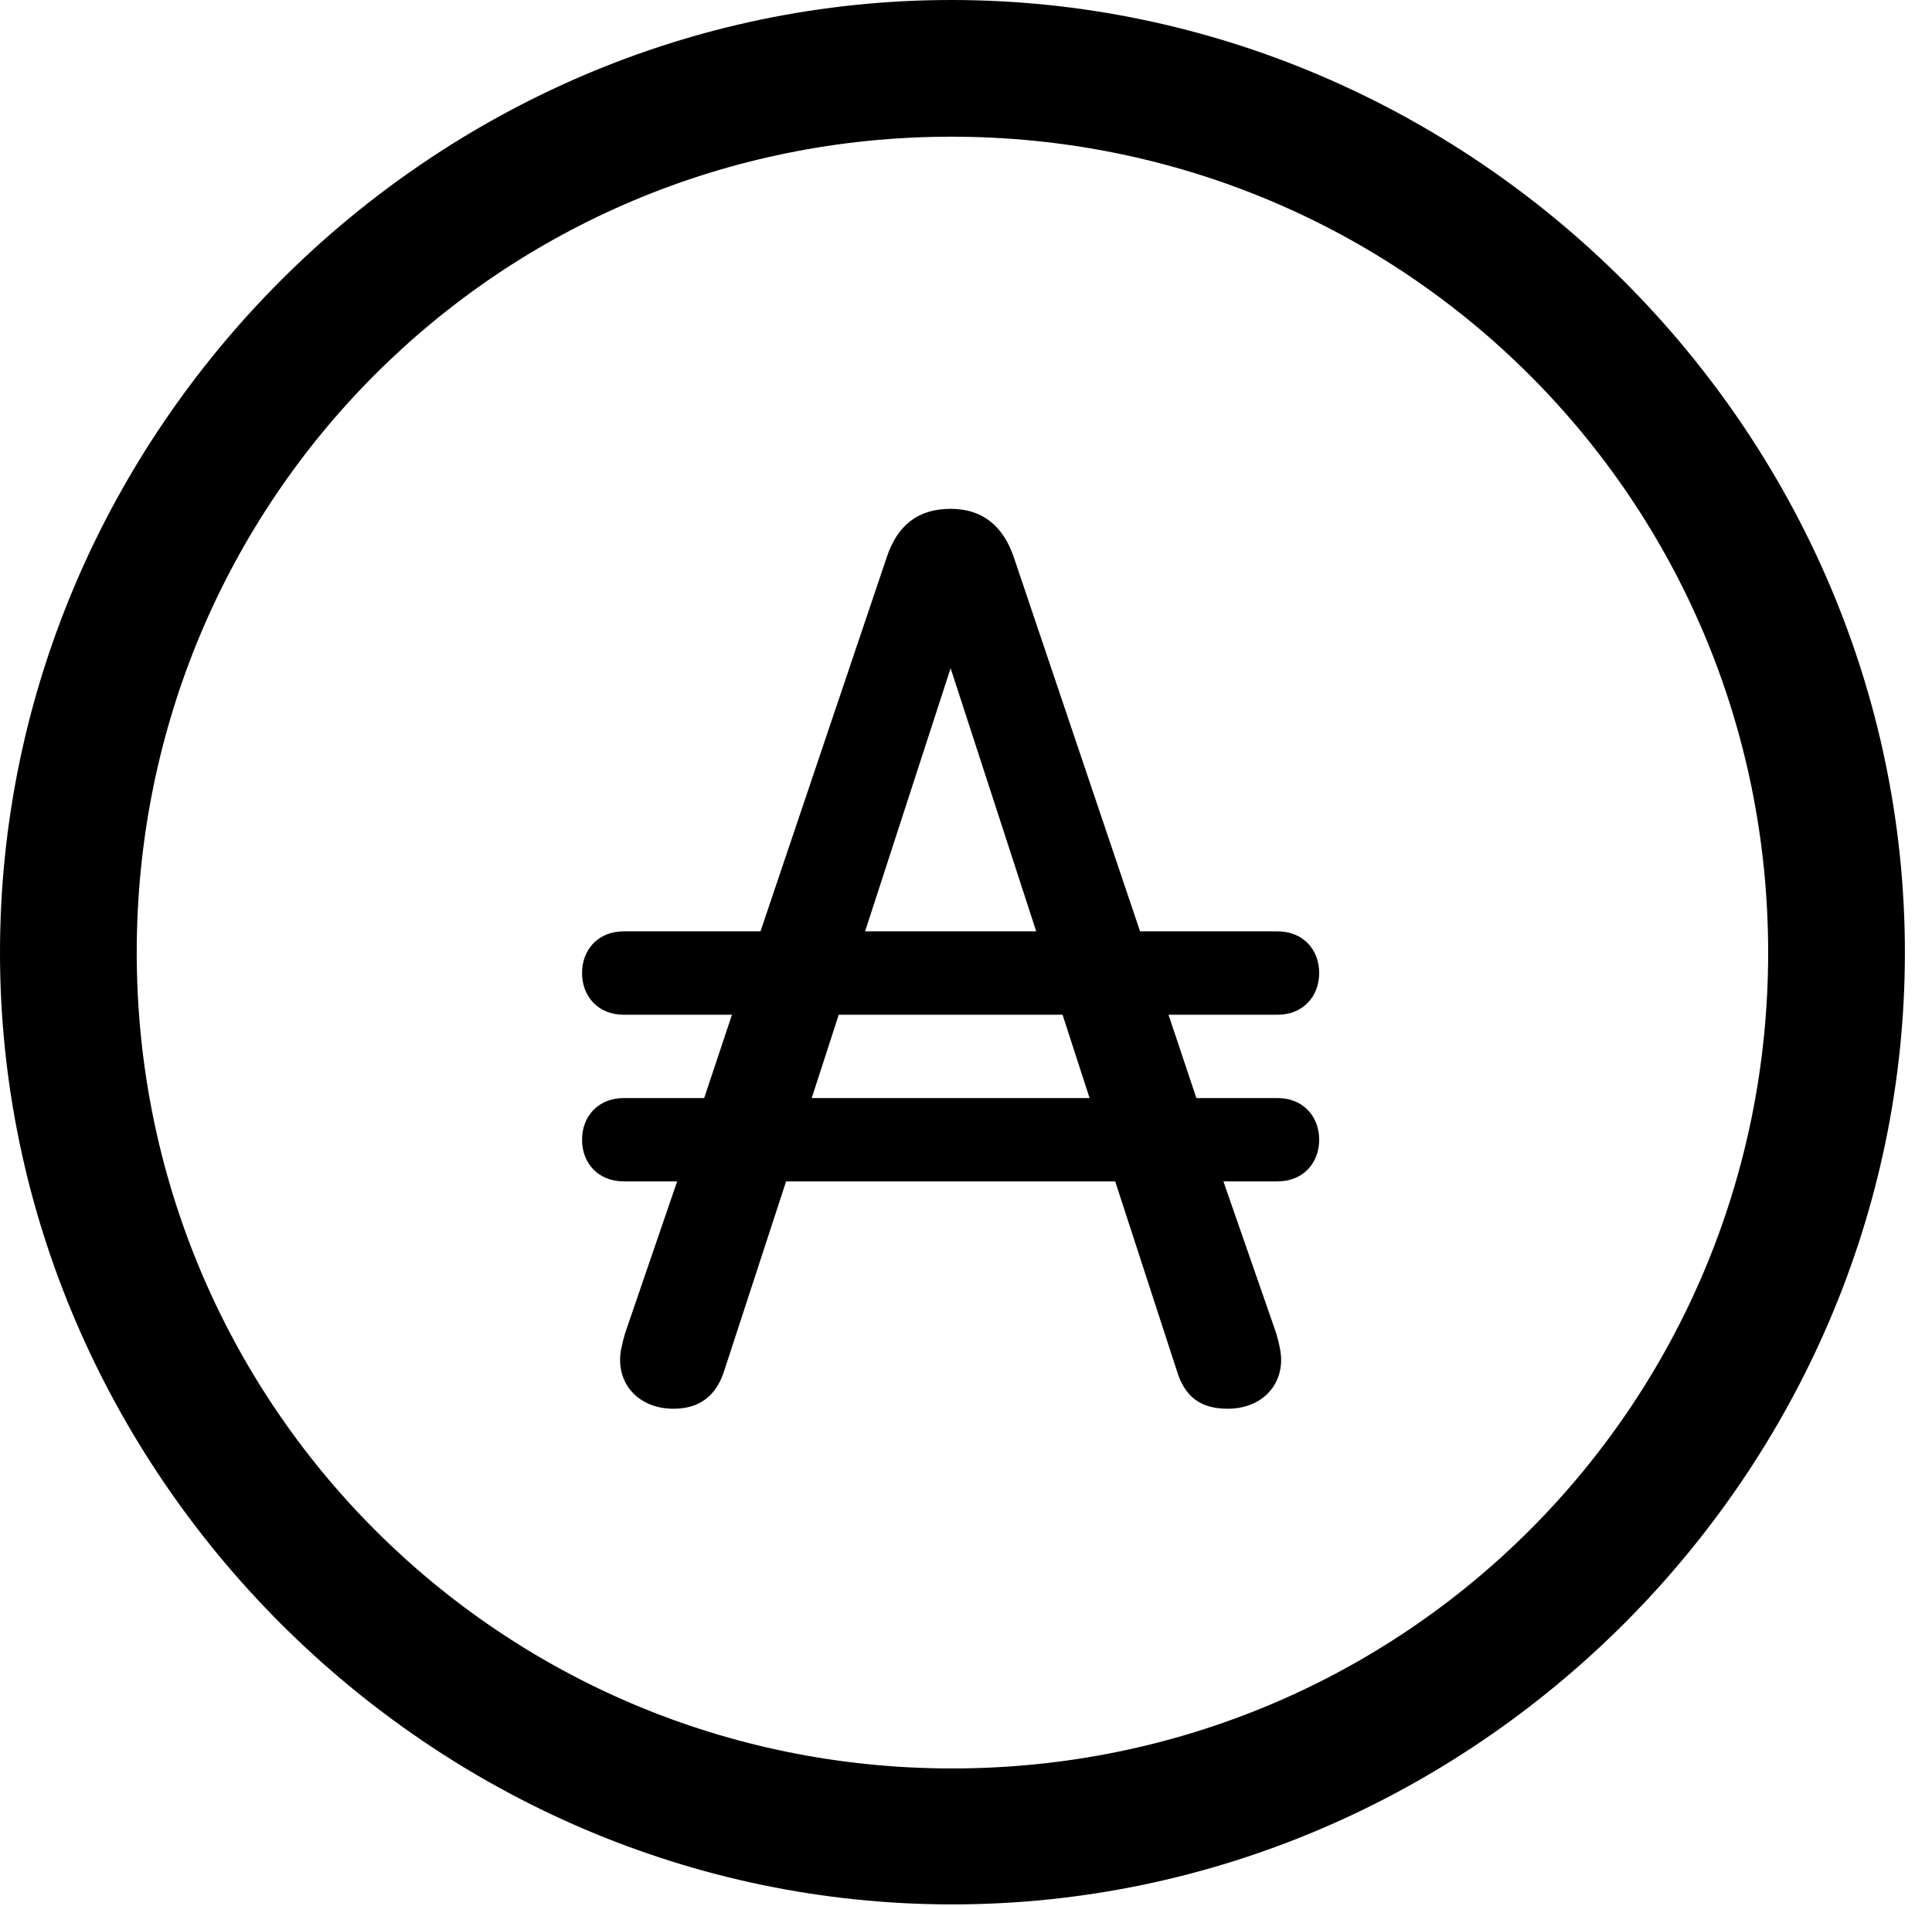 <svg version="1.1" xmlns="http://www.w3.org/2000/svg" xmlns:xlink="http://www.w3.org/1999/xlink" width="25.801" height="25.459" viewBox="0 0 25.801 25.459">
 <g>
  <rect height="25.459" opacity="0" width="25.801" x="0" y="0"/>
  <path d="M12.715 25.439C19.678 25.439 25.439 19.678 25.439 12.725C25.439 5.762 19.668 0 12.705 0C5.752 0 0 5.762 0 12.725C0 19.678 5.762 25.439 12.715 25.439ZM12.715 23.623C6.68 23.623 1.826 18.76 1.826 12.725C1.826 6.68 6.67 1.826 12.705 1.826C18.75 1.826 23.613 6.68 23.613 12.725C23.613 18.76 18.76 23.623 12.715 23.623Z" fill="currentColor"/>
  <path d="M7.773 15.225C7.773 15.537 7.988 15.781 8.33 15.781L9.043 15.781L8.35 17.803C8.301 17.969 8.281 18.076 8.281 18.164C8.281 18.545 8.574 18.818 8.994 18.818C9.336 18.818 9.57 18.652 9.678 18.291L10.498 15.781L14.893 15.781L15.713 18.301C15.82 18.662 16.035 18.818 16.396 18.818C16.816 18.818 17.109 18.545 17.109 18.164C17.109 18.076 17.09 17.969 17.041 17.803L16.338 15.781L17.061 15.781C17.402 15.781 17.617 15.537 17.617 15.225C17.617 14.912 17.402 14.668 17.061 14.668L15.977 14.668L15.605 13.555L17.061 13.555C17.402 13.555 17.617 13.31 17.617 12.998C17.617 12.685 17.402 12.441 17.061 12.441L15.225 12.441L13.535 7.432C13.398 7.041 13.135 6.797 12.695 6.797C12.246 6.797 11.982 7.031 11.846 7.432L10.156 12.441L8.33 12.441C7.988 12.441 7.773 12.685 7.773 12.998C7.773 13.31 7.988 13.555 8.33 13.555L9.775 13.555L9.404 14.668L8.33 14.668C7.988 14.668 7.773 14.912 7.773 15.225ZM10.84 14.668L11.201 13.555L14.19 13.555L14.551 14.668ZM11.553 12.441L12.695 8.926L13.838 12.441Z" fill="currentColor"/>
 </g>
</svg>
